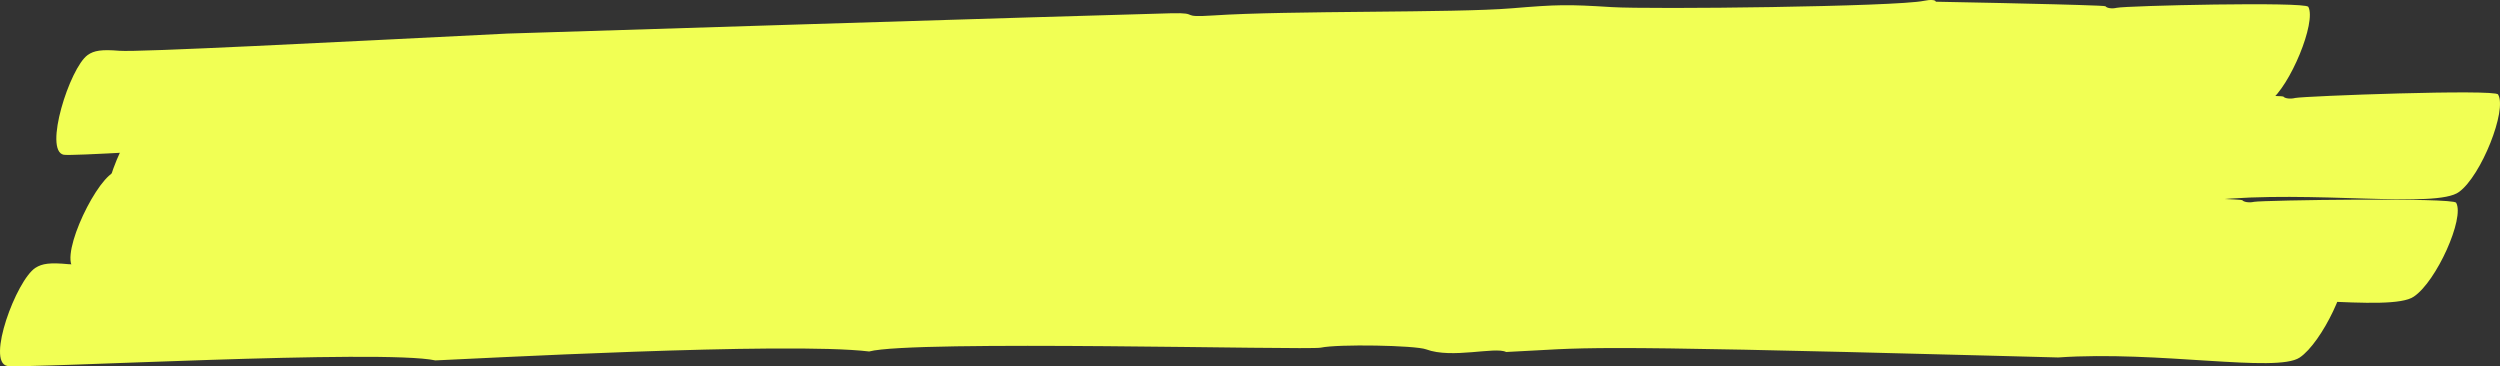 <svg xmlns="http://www.w3.org/2000/svg" width="355" height="52" viewBox="0 0 355 52"><rect x="0" y="0" width="355" height="52" fill="#333333" stroke="none"/><g fill="none" fill-rule="evenodd"><g fill="#F1FF54"><g><g><g><path d="M67.54 20.162c-7.194-1.498-55.38 2.145-58.48 1.817-2.913-.544.834-12.333 3.384-14.161.904-.647 1.984-.816 4.496-.608 2.648.22 30.337-1.211 55.098-2.442 0 0 81.713-2.57 94.28-2.885 4.291-.108.91.646 5.959.312 10.755-.714 34.229-.342 42.368-1.014 6.527-.54 7.932-.567 14.205-.173 5.45.341 40.414-.054 44.351-.89.957-.204 1.68-.132 1.68.126 0 0 17.148.315 23.035.561.666.028 1.052.062 1.065.087.181.26.903.382 1.587.219 1.247-.298 26.813-.898 27.215-.139 1.16 2.182-2.569 11.252-5.542 13.465-3.097 2.304-19.409-.563-32.994.752-70.375-.353-62.01-.071-75.445.883-1.529-.772-7.363 1.17-10.94-.148-1.496-.552-12.078-.529-14.415.058-1.71.429-55.694-.001-61.68 1.786-11.05-1.19-53.773 2.06-59.227 2.394" transform="translate(-1129, -23) translate(1032, 23) translate(194, 0) translate(-97, 0)" style="mix-blend-mode:multiply"/><path d="M78.214 31c-7.03-1.67-58.496.191-62.246-.309-3.05-.673 1.827-12.562 4.662-14.316 1-.628 2.153-.725 4.8-.438 4.188.544 58.428-.524 58.428-.524.719.37 2.863-.874 3.263-.424 1.25 1.045 89.14-.378 96.634-.44 4.547-.038.949.68 6.3.39 11.403-.57 36.247-.023 44.876-.678 6.914-.543 8.403-.554 15.04-.123 6.781.387 42.832-.175 46.954-1.004 1.006-.229 1.776-.148 1.779.118.001.055 25.409.247 25.524.454.196.263.966.39 1.685.206 1.324-.274 28.378-1.276 28.81-.501 1.328 2.199-2.391 11.557-5.532 13.837-3.21 2.433-20.87-.298-35.065 1.172l-66.076.145-14.165.912c-1.617-.792-7.867 1.2-11.631-.215-1.595-.56-12.84-.645-15.331-.05-2.16.46-59.728-.697-65.633.893-10.51-1.332-53.181.571-63.076.895" transform="translate(-1129, -23) translate(1032, 23) translate(194, 0) translate(-97, 0)" style="mix-blend-mode:multiply"/><path d="M72.857 39.965C65.92 38.191 14.614 38.9 10.9 38.333c-3.011-.719 2.27-12.165 5.156-13.81 1.019-.587 2.169-.658 4.794-.322 4.15.617 58.188.74 58.188.74.701.375 2.88-.788 3.262-.341 1.207 1.041 88.759 1.538 96.221 1.638 4.528.062.92.683 6.26.515 11.372-.31 36.085.753 44.7.301 6.9-.38 8.384-.36 14.977.202 6.738.52 42.648.746 46.781.029 1.01-.202 1.773-.106 1.767.152-.001.053 25.286.783 25.394.986.186.26.949.4 1.67.238 1.328-.238 28.297-.632 28.7.128 1.243 2.166-2.795 11.18-6.005 13.328-3.284 2.293-20.765-.737-34.952.388l-65.787-1.272-14.133.583c-1.581-.806-7.876.997-11.574-.458-1.566-.58-12.759-.903-15.26-.377-2.168.4-59.437-1.955-65.374-.537-10.416-1.519-52.966-.582-62.827-.479" transform="translate(-1129, -23) translate(1032, 23) translate(194, 0) translate(-97, 0)" style="mix-blend-mode:multiply"/><path d="M61.823 51.177c-7.5-1.62-57.614 1.164-60.796.788-3.008-.586 1.287-12.164 3.998-13.928.962-.623 2.09-.771 4.691-.524 2.592.247 28.106-.574 57.315-1.453 0 0 75.377-.955 98.038-1.06 4.461-.02.921.657 6.178.428 11.196-.487 35.566.363 44.045-.127 6.8-.393 8.26-.395 14.76.13 5.525.444 41.973.826 46.101.09 1.004-.179 1.75-.094 1.742.163.669.045 3.215.145 3.892.172.265.01 21.022.824 21.116 1.012.178.26.923.399 1.64.252 1.307-.268 27.882-.265 28.272.494 1.12 2.18-3.095 11.046-6.268 13.163-3.3 2.2-20.107-1.007-34.293-.017 0 0-4.03-.108-10.079-.267-60.64-1.603-56.102-1.084-68.306-.51-1.558-.793-7.69.999-11.354-.374-1.535-.575-12.526-.773-14.974-.241-1.746.38-58.014-1.118-64.12.542-11.634-1.407-56.93 1.08-61.598 1.267" transform="translate(-1129, -23) translate(1032, 23) translate(194, 0) translate(-97, 0)" style="mix-blend-mode:multiply"/></g></g></g></g></g></svg>